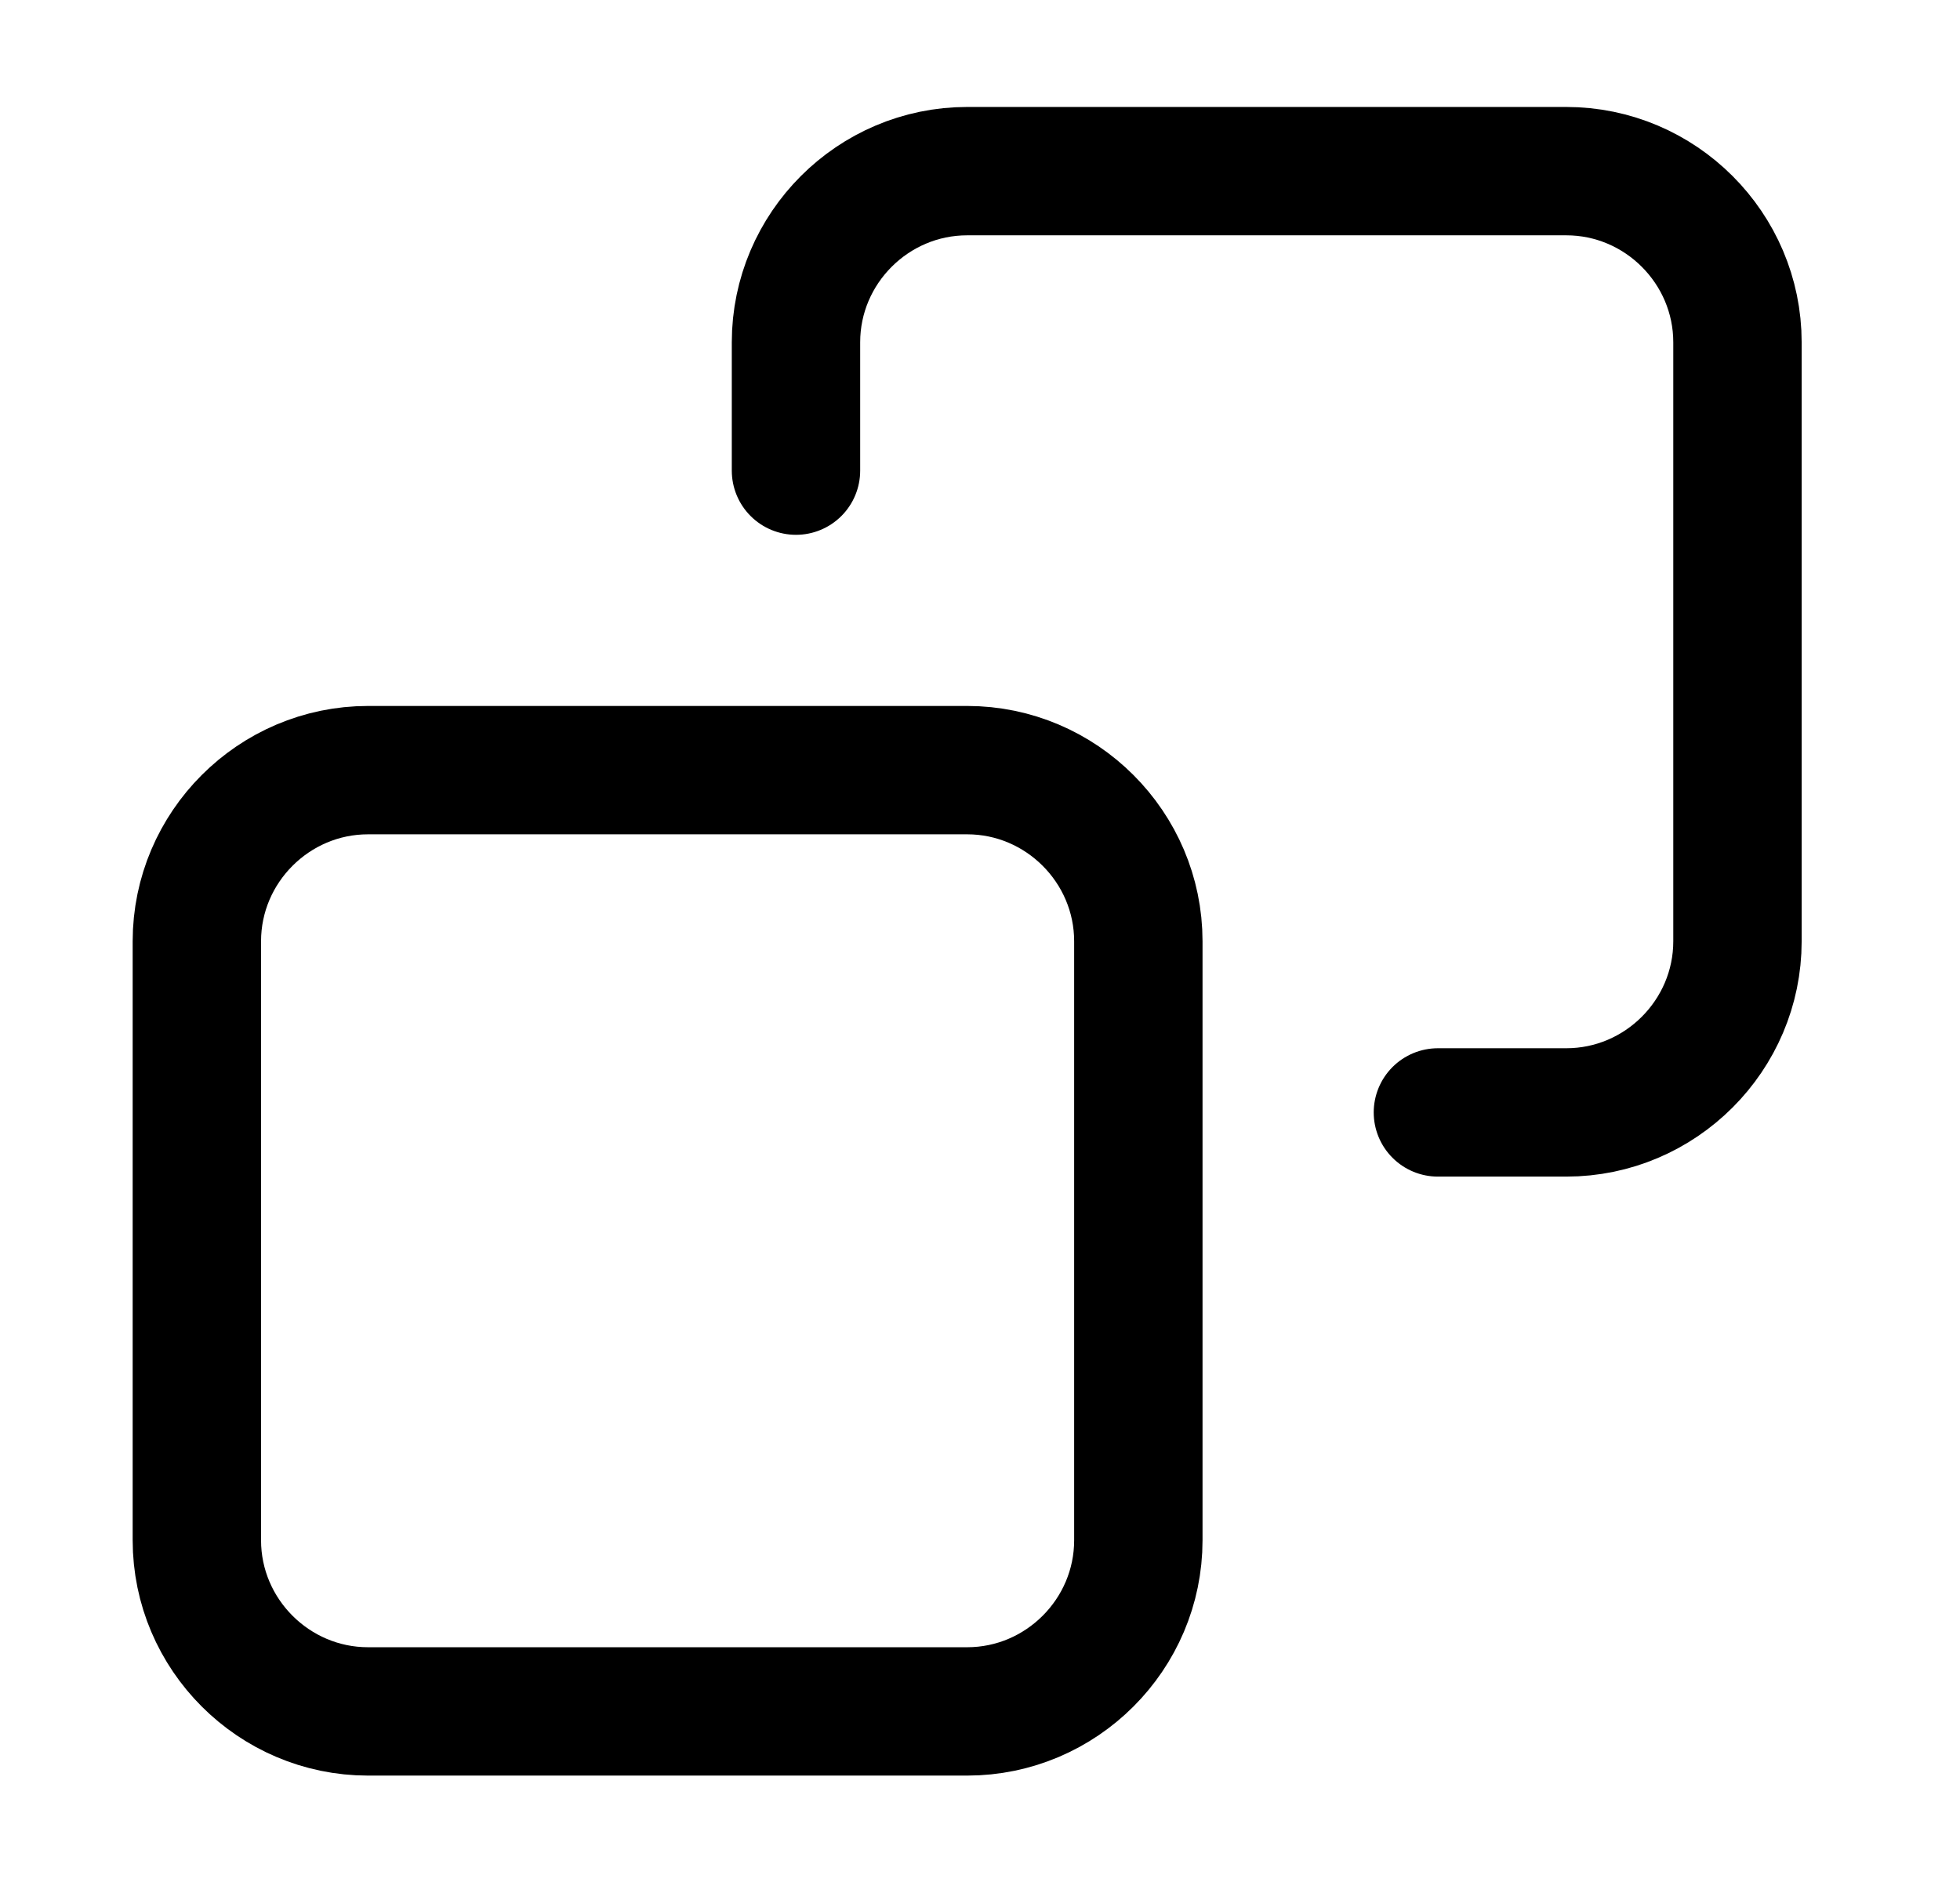 <?xml version="1.0" encoding="UTF-8"?>
<svg id="Layer_1" xmlns="http://www.w3.org/2000/svg" version="1.1" viewBox="0 0 22.9 22.2">
  <!-- Generator: Adobe Illustrator 29.2.1, SVG Export Plug-In . SVG Version: 2.1.0 Build 116)  -->
  <defs>
    <style>
      .st0 {
        fill: none;
        stroke: #000;
        stroke-linecap: round;
        stroke-linejoin: round;
        stroke-width: 1.5px;
      }
    </style>
  </defs>
  <g id="SVGRepo_iconCarrier">
    <path class="st0" d="M16.8,13h1.5c1.1,0,2-.9,2-2V4c0-1.1-.9-2-2-2h-7c-1.1,0-2,.9-2,2v1.5M4.3,9h7c1.1,0,2,.9,2,2v7c0,1.1-.9,2-2,2h-7c-1.1,0-2-.9-2-2v-7c0-1.1.9-2,2-2Z"/>
  </g>
  <g id="SVGRepo_iconCarrier1" data-name="SVGRepo_iconCarrier">
    <path class="st0" d="M55.8,13h1.5c1.1,0,2-.9,2-2V4c0-1.1-.9-2-2-2h-7c-1.1,0-2,.9-2,2v1.5M43.3,9h7c1.1,0,2,.9,2,2v7c0,1.1-.9,2-2,2h-7c-1.1,0-2-.9-2-2v-7c0-1.1.9-2,2-2Z"/>
  </g>
</svg>